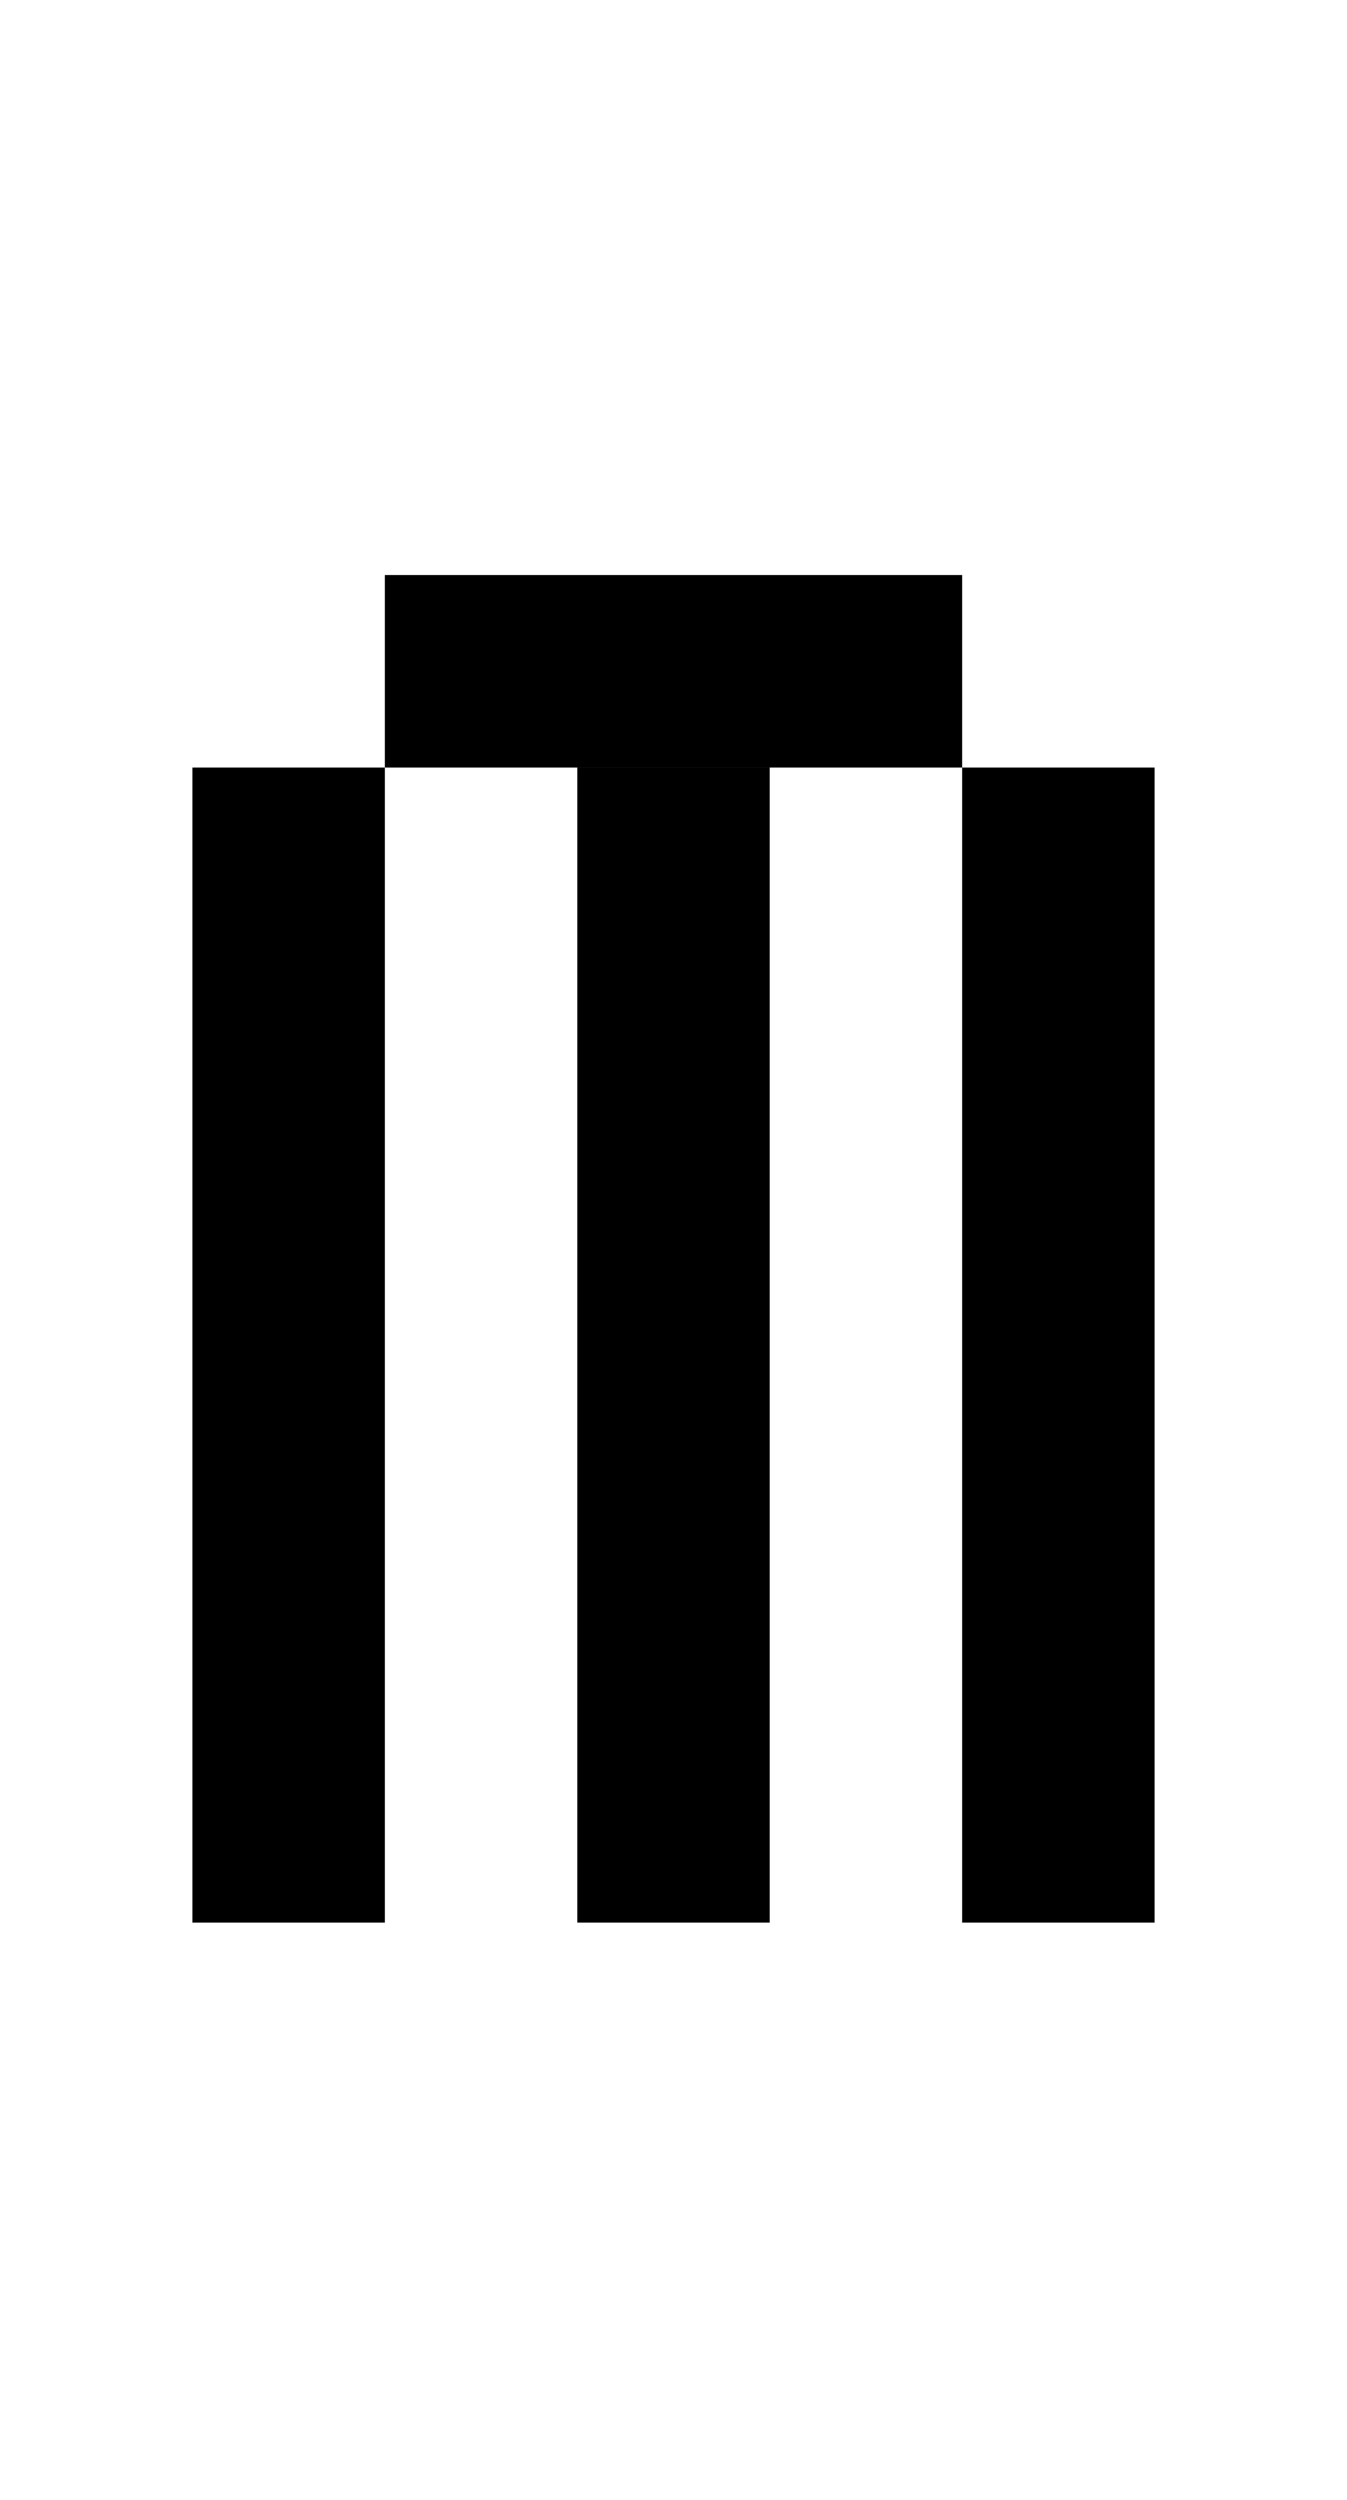 <?xml version="1.0" encoding="utf-8"?>
<!-- Generator: $$$/GeneralStr/196=Adobe Illustrator 27.6.0, SVG Export Plug-In . SVG Version: 6.00 Build 0)  -->
<svg version="1.1" id="图层_1" xmlns="http://www.w3.org/2000/svg" xmlns:xlink="http://www.w3.org/1999/xlink" x="0px" y="0px"
	 viewBox="0 0 539 1000" style="enable-background:new 0 0 539 1000;" xml:space="preserve">
<rect x="77" y="307" width="77" height="462"/>
<rect x="231" y="307" width="77" height="462"/>
<rect x="385" y="307" width="77" height="462"/>
<rect x="154" y="230" width="231" height="77"/>
</svg>
